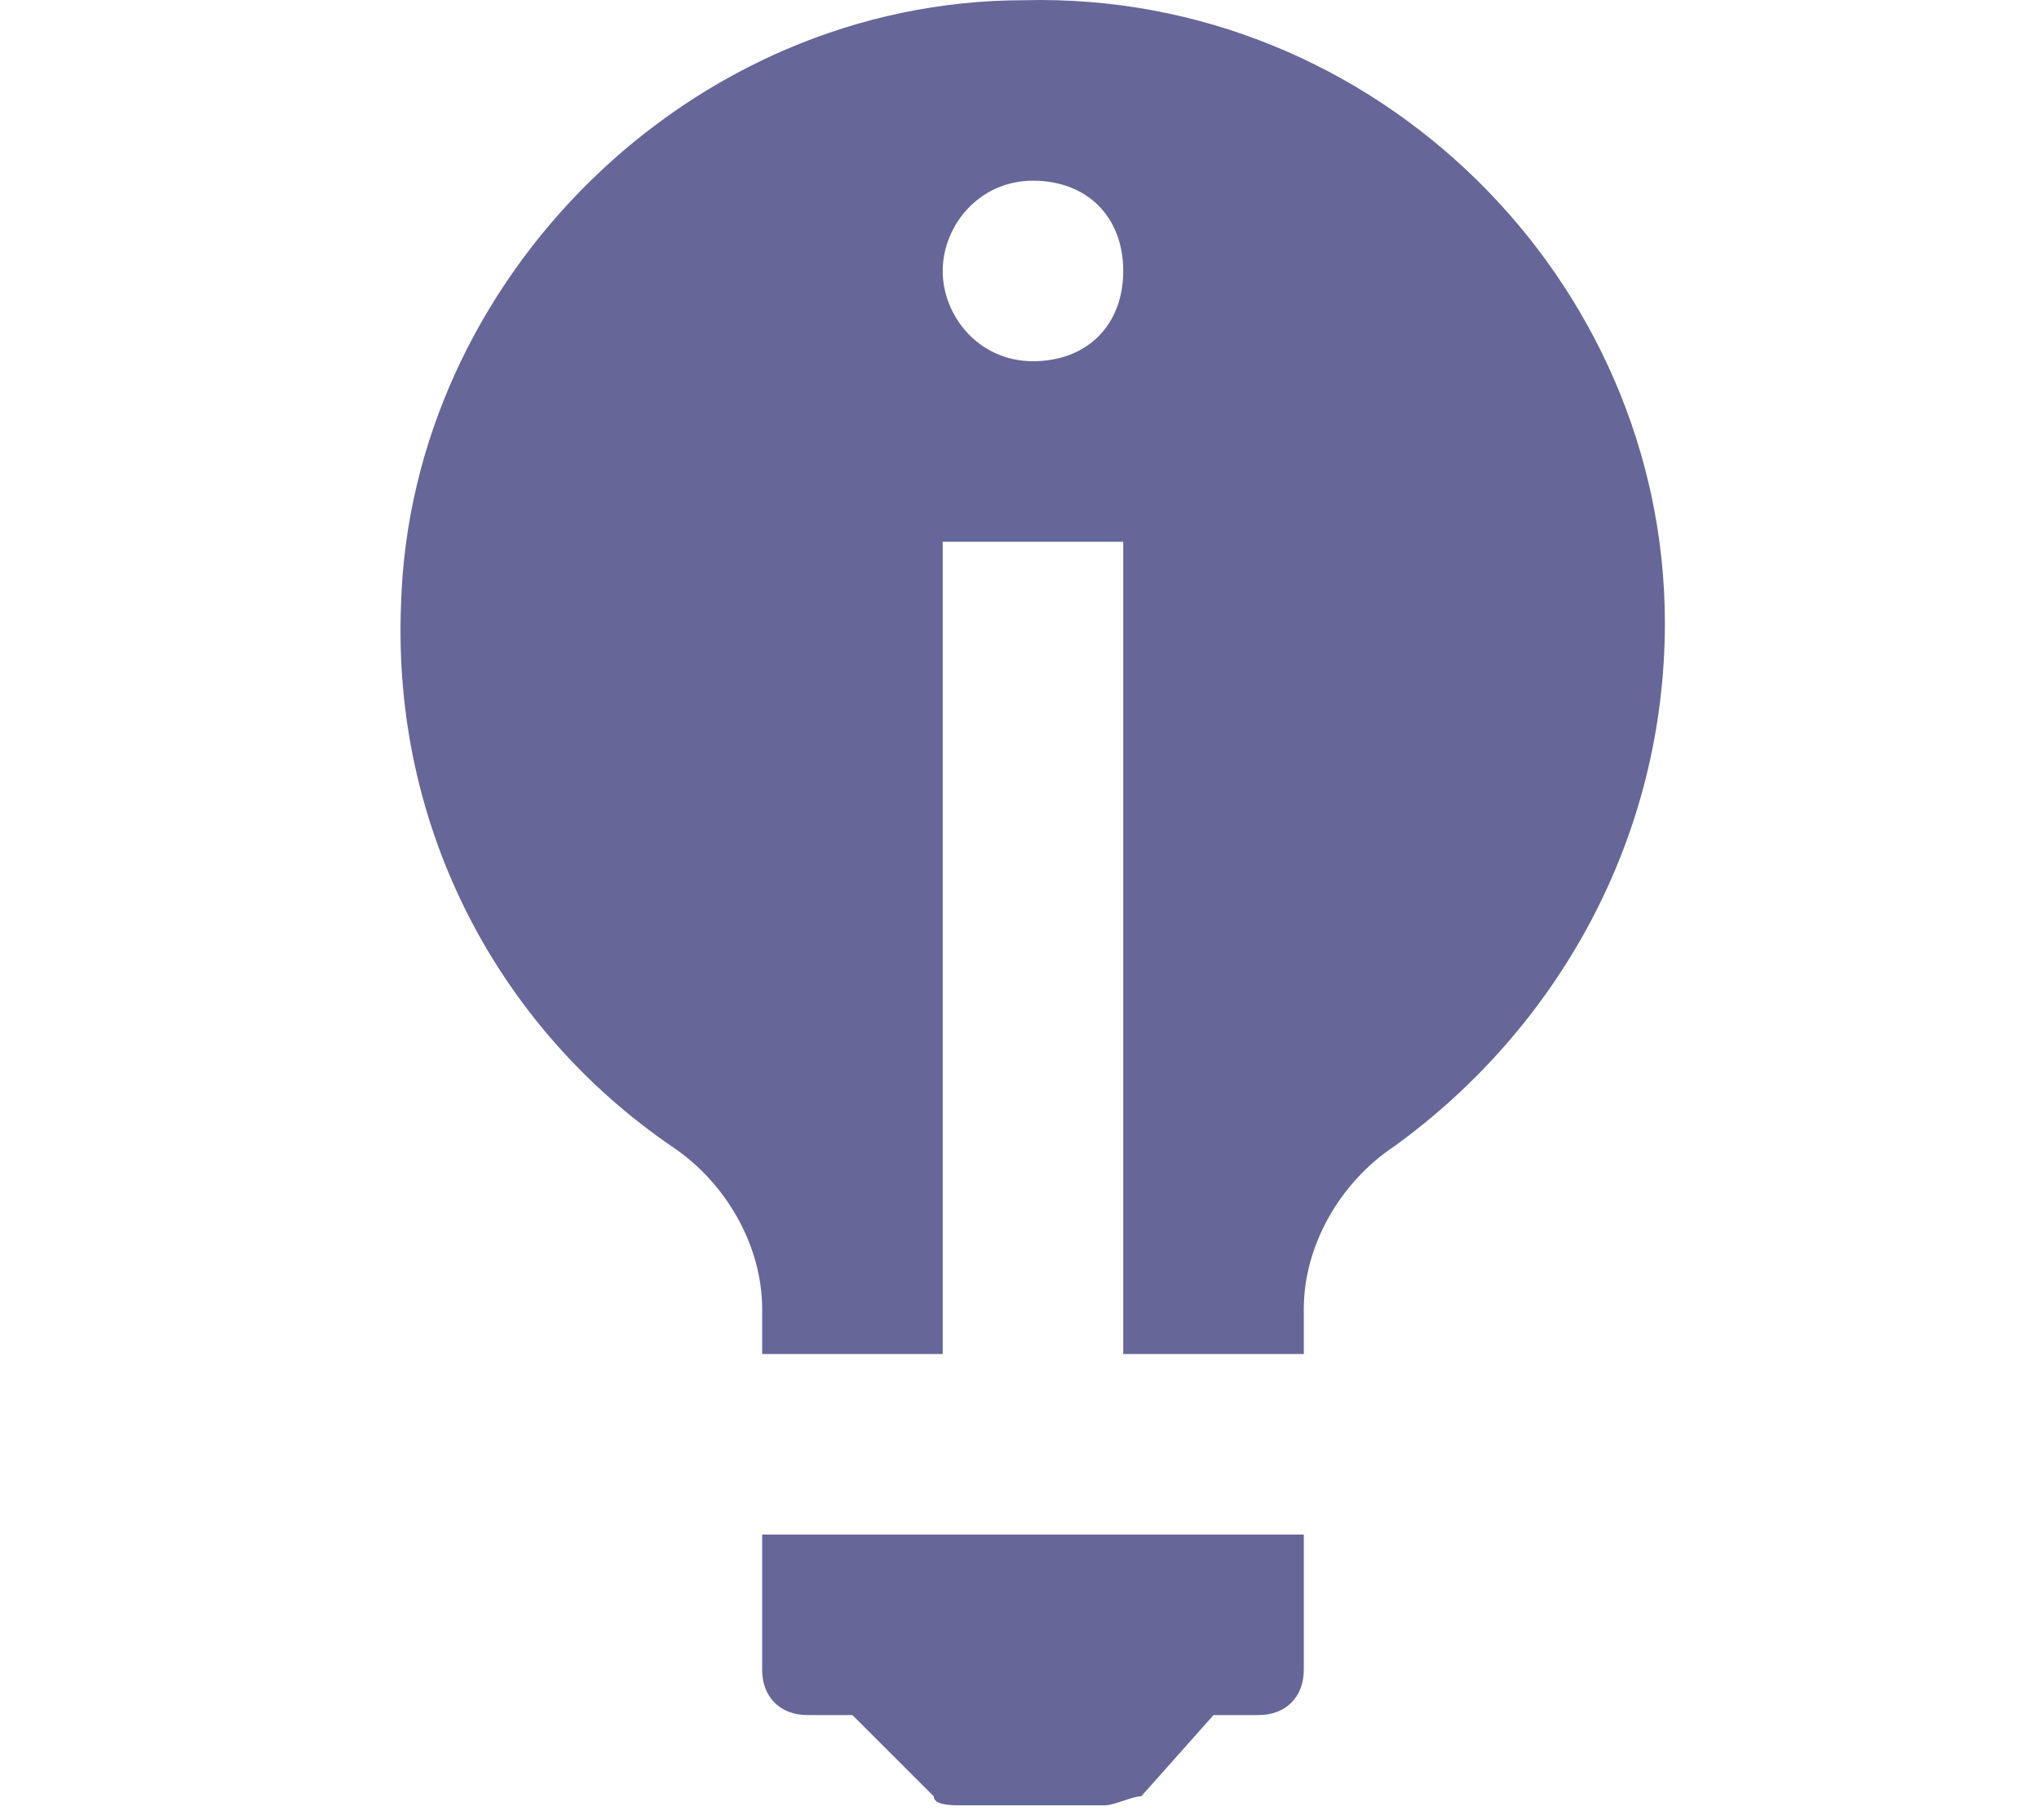 <svg width="56" height="50" viewBox="0 0 56 50" fill="none" xmlns="http://www.w3.org/2000/svg">
<path d="M35.808 42.155H20.932V45.874C20.932 46.618 21.428 47.114 22.172 47.114H23.411L25.643 49.345C25.643 49.593 26.139 49.593 26.387 49.593H30.354C30.601 49.593 31.097 49.345 31.345 49.345L33.329 47.114H34.568C35.312 47.114 35.808 46.618 35.808 45.874V42.155Z" fill="#666699"/>
<path d="M28.122 0.006C18.948 0.006 11.262 7.692 11.014 16.617C10.767 22.816 13.742 28.27 18.453 31.494C19.94 32.485 20.932 34.221 20.932 35.956V37.196H25.891V14.882H30.849V37.196H35.808V35.956C35.808 34.221 36.8 32.485 38.287 31.494C42.75 28.27 45.725 23.064 45.725 17.113C45.725 7.692 37.792 -0.242 28.122 0.006ZM28.37 9.923C26.882 9.923 25.891 8.683 25.891 7.444C25.891 6.204 26.882 4.964 28.37 4.964C29.858 4.964 30.849 5.956 30.849 7.444C30.849 8.931 29.858 9.923 28.37 9.923Z" fill="#666699"/>
</svg>
